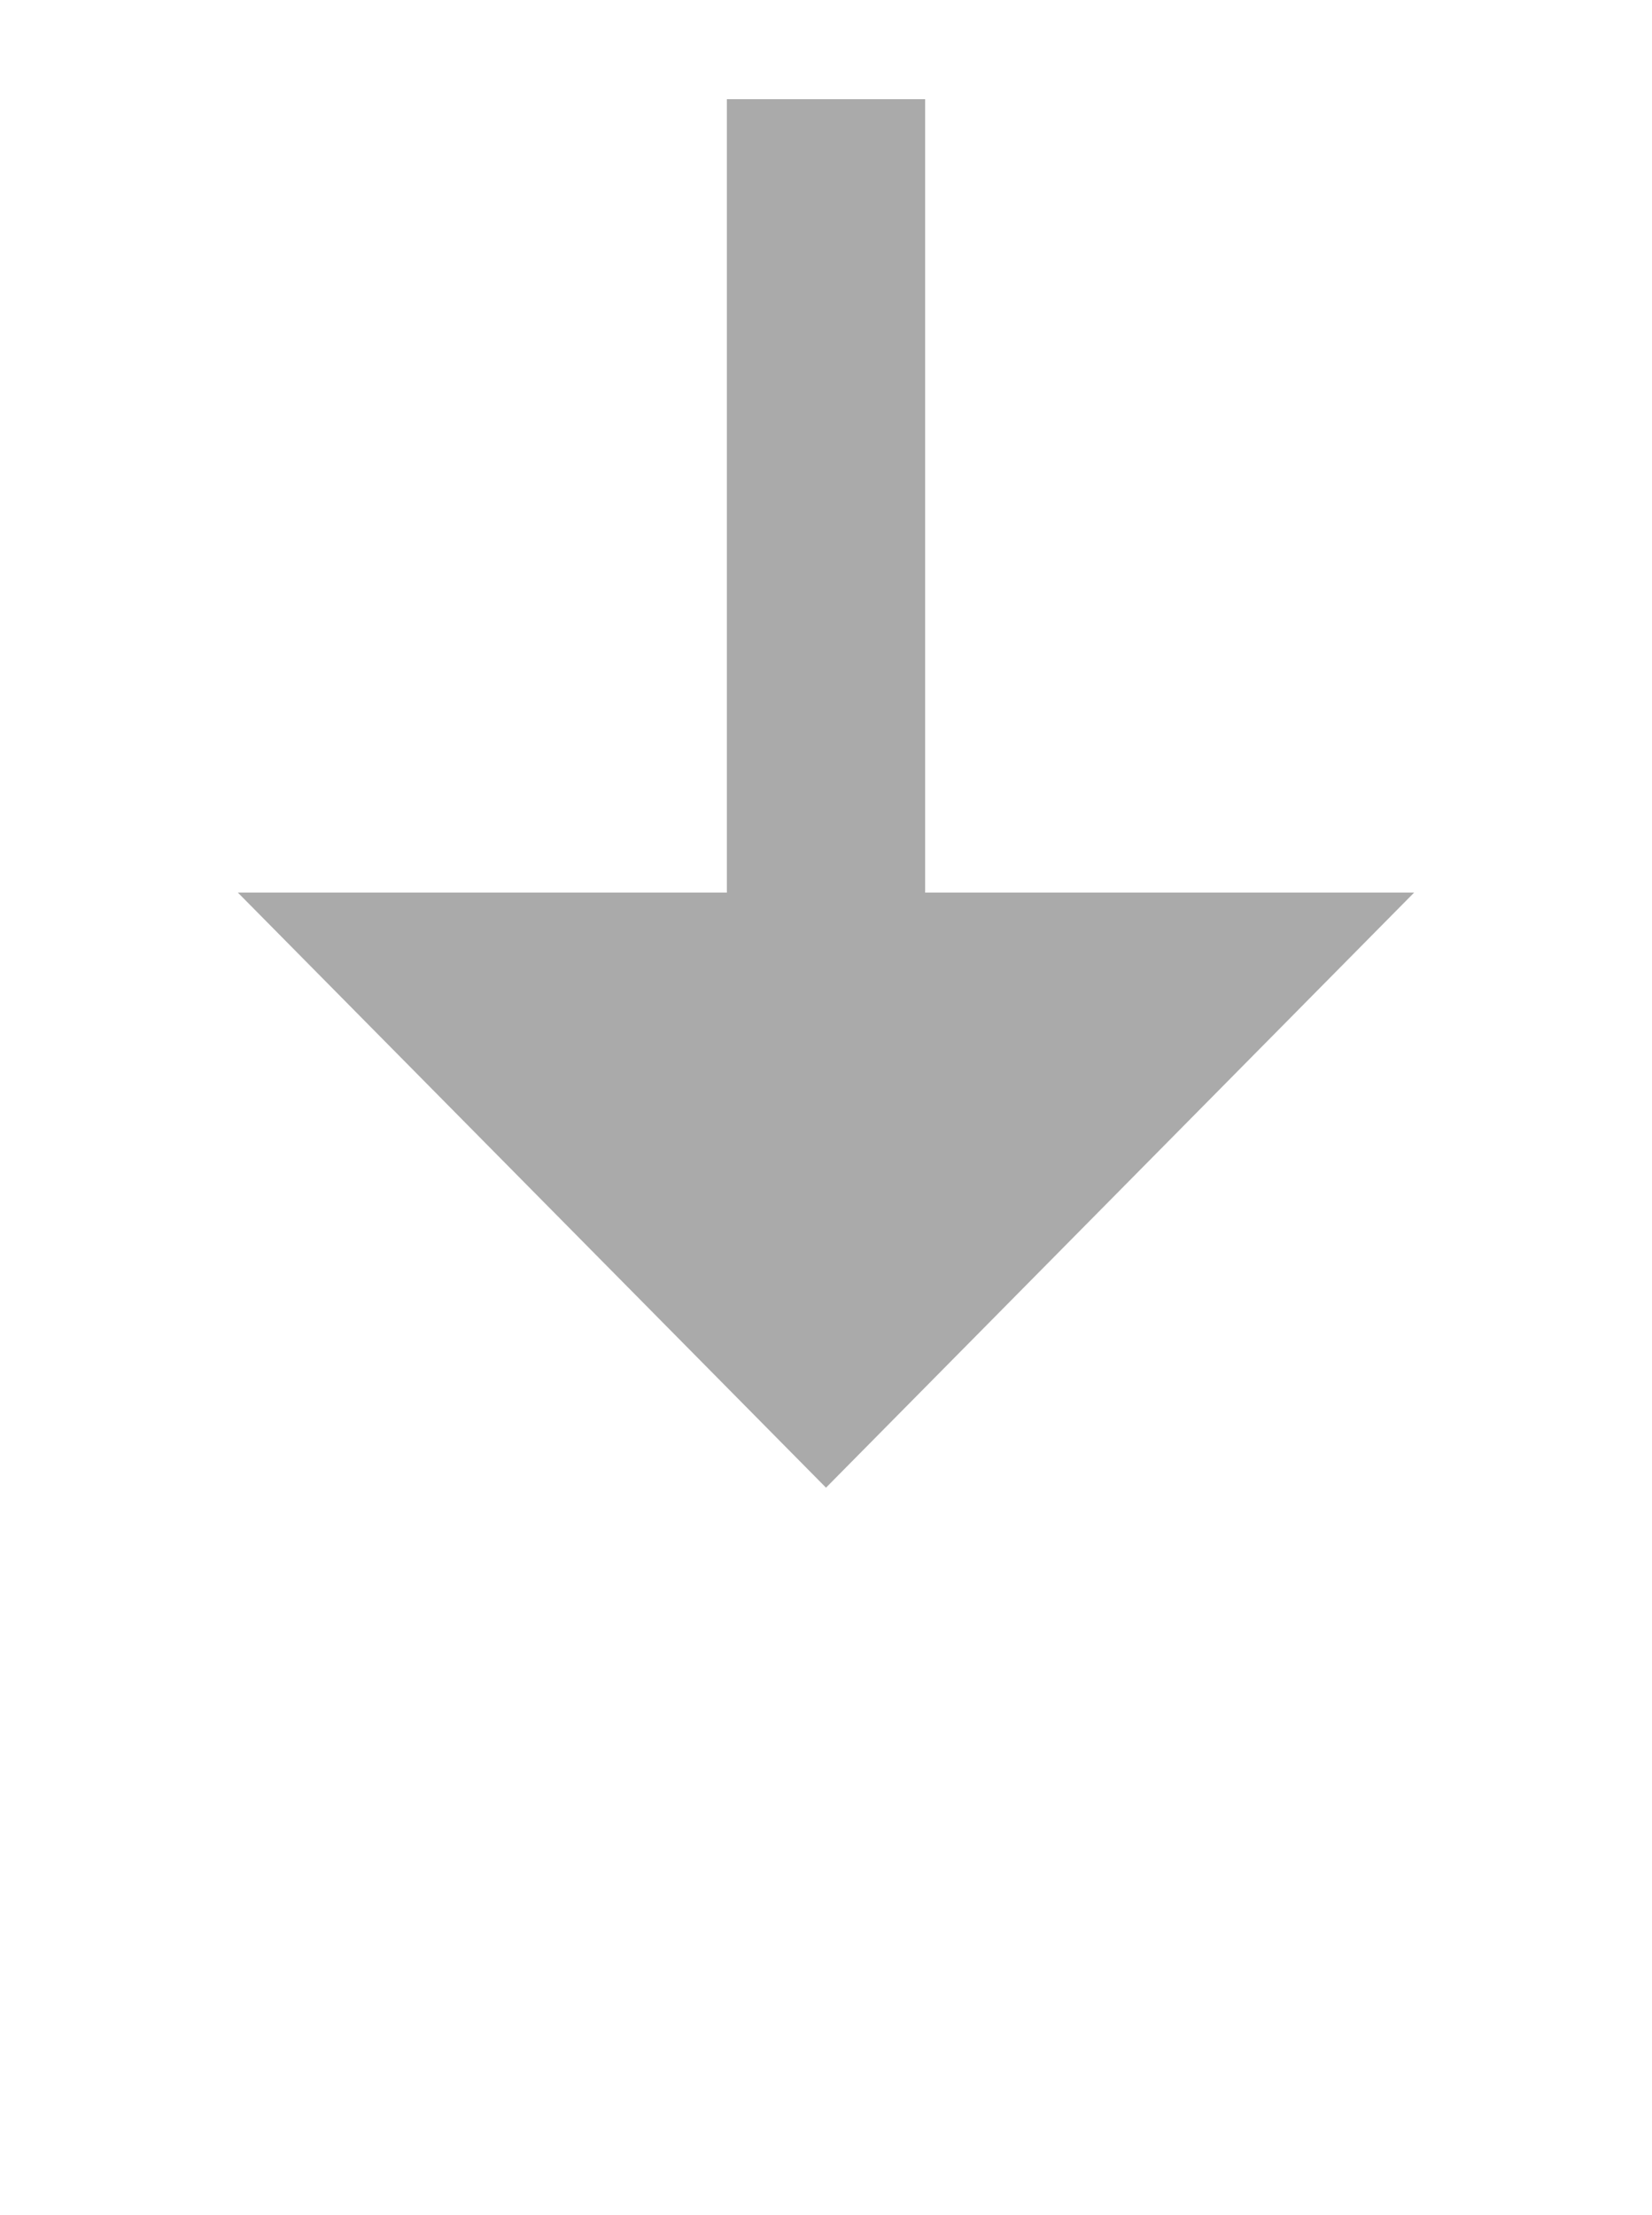 ﻿<?xml version="1.0" encoding="utf-8"?>
<svg version="1.1" xmlns:xlink="http://www.w3.org/1999/xlink" width="25px" height="33.5px" xmlns="http://www.w3.org/2000/svg">
  <g transform="matrix(1 0 0 1 -254 -493.5 )">
    <path d="M 257.6 507  L 266.5 516  L 275.4 507  L 257.6 507  Z " fill-rule="nonzero" fill="#aaaaaa" stroke="none" />
    <path d="M 266.5 495  L 266.5 509  " stroke-width="3" stroke="#aaaaaa" fill="none" />
  </g>
</svg>